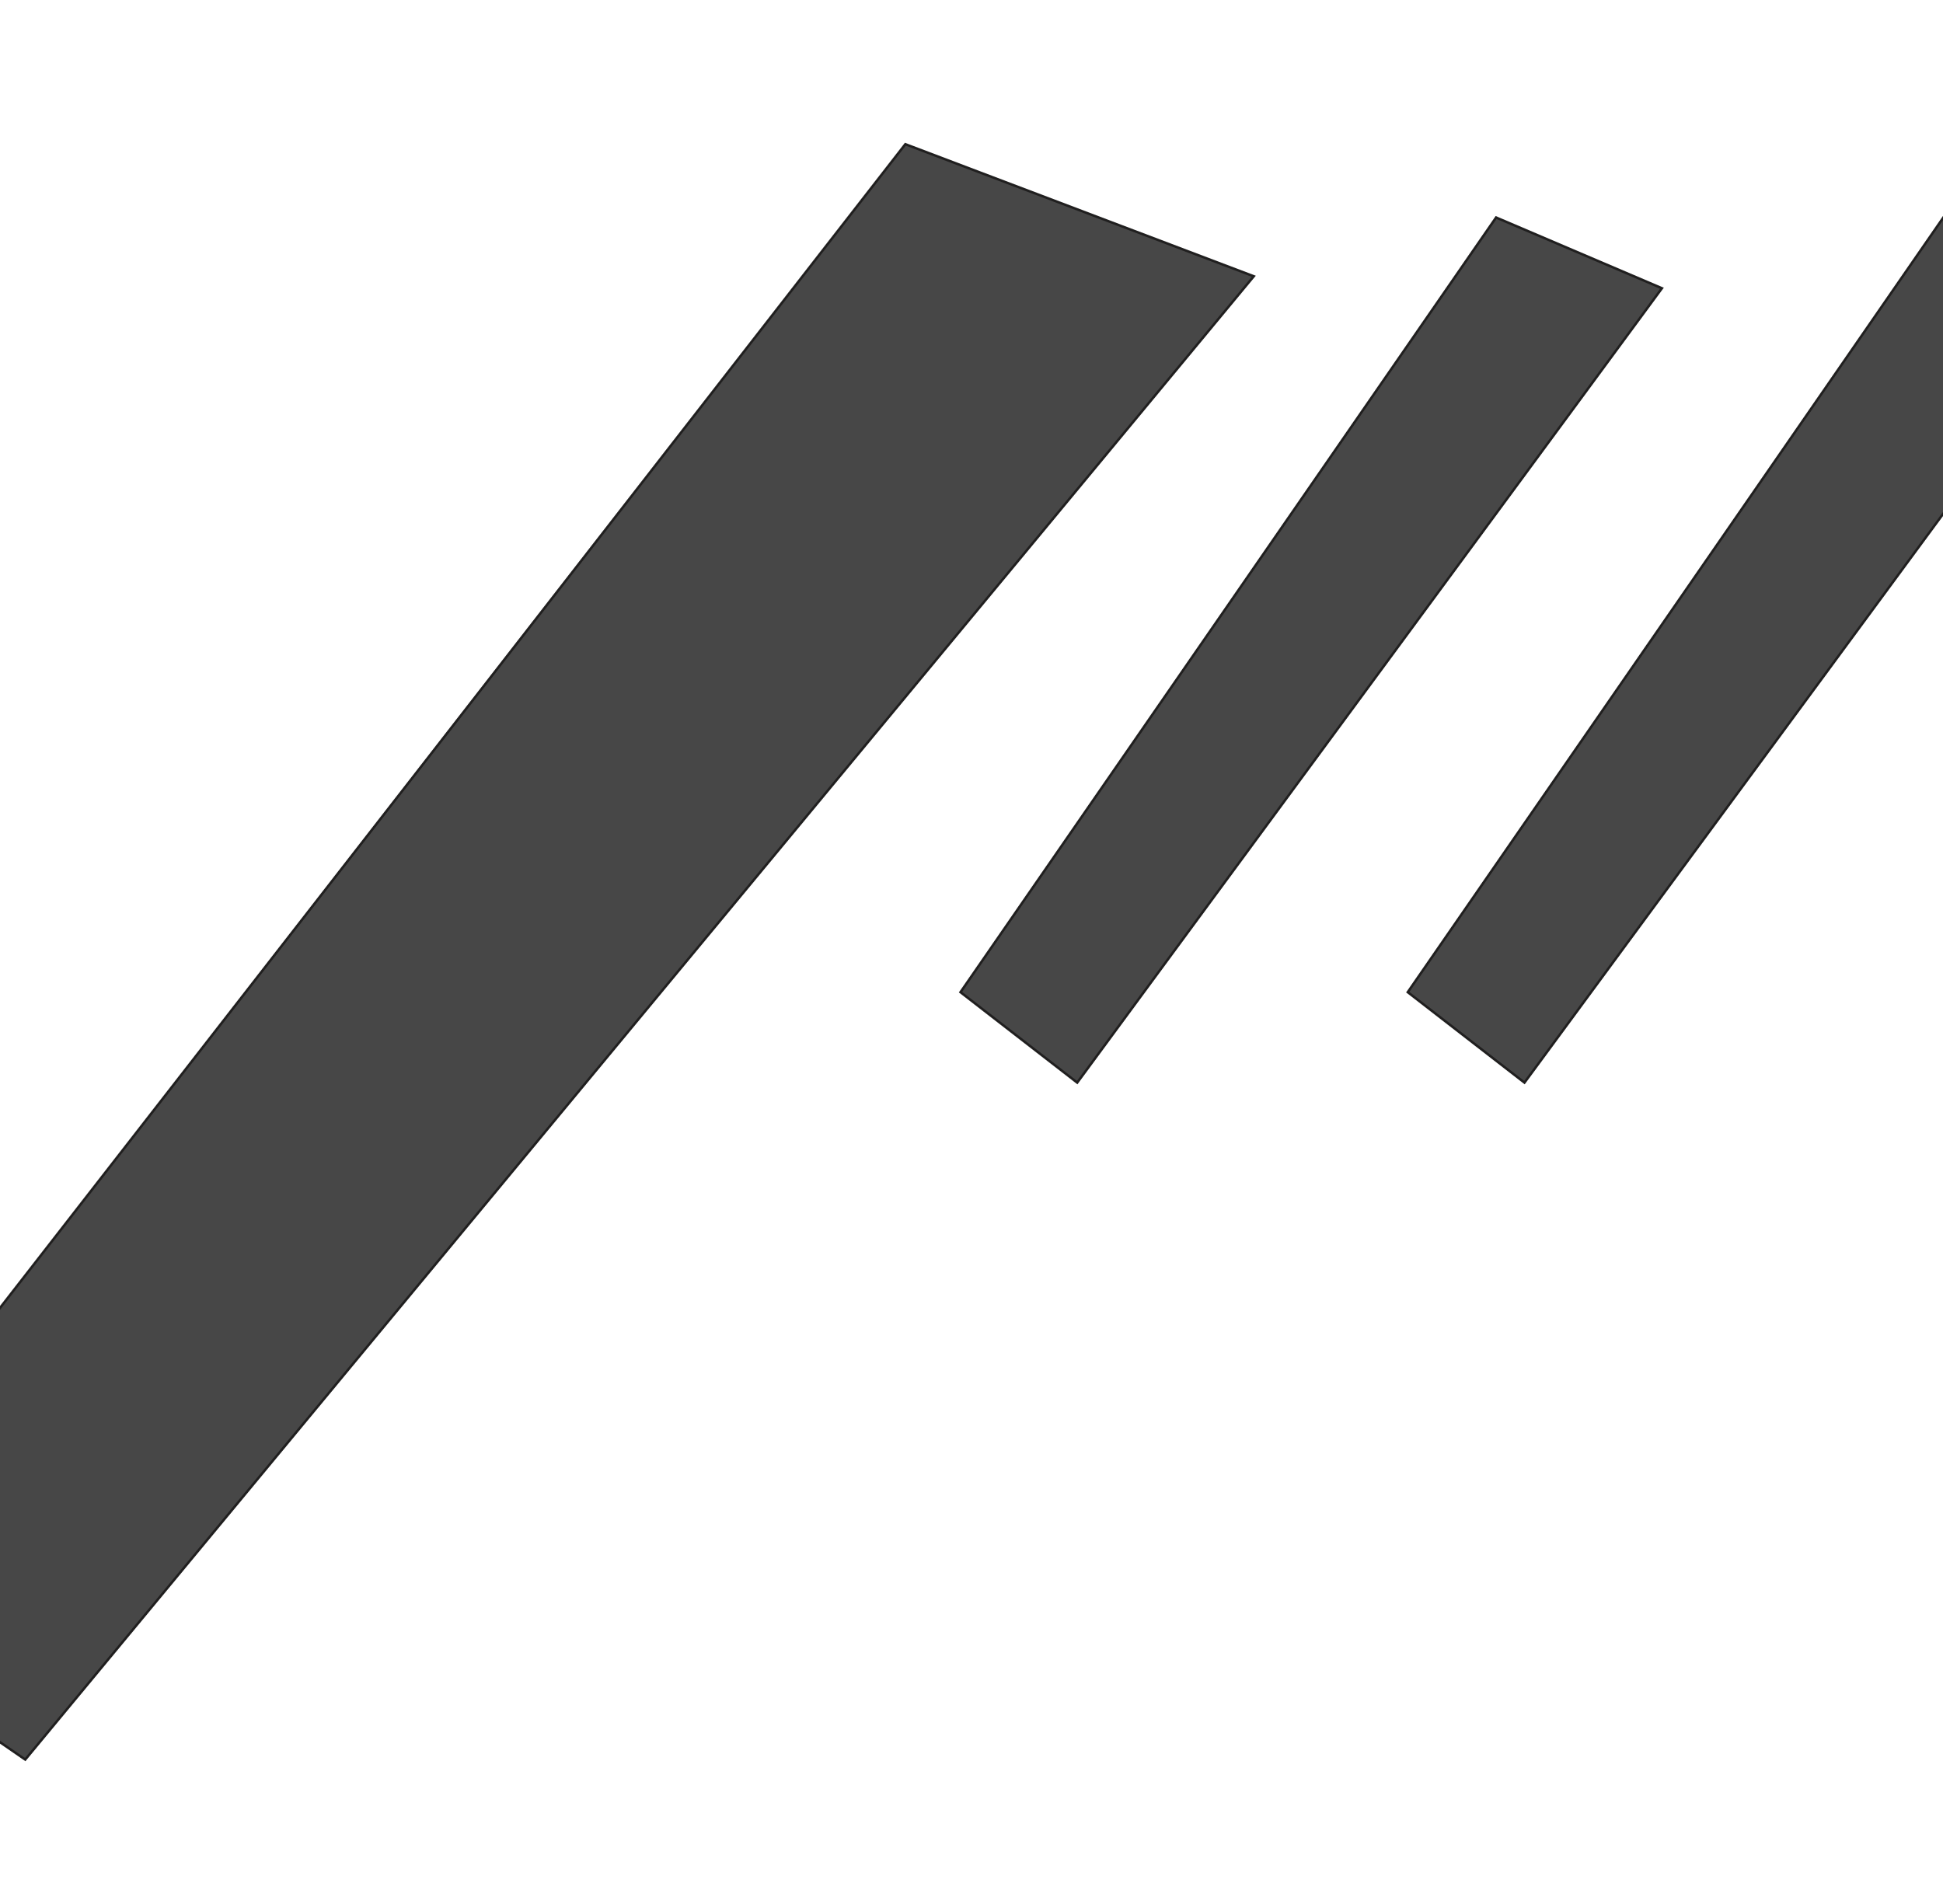 <svg width="795" height="779" viewBox="0 0 795 779" fill="none" xmlns="http://www.w3.org/2000/svg">
<g filter="url(#filter0_f_1439_16602)">
<path d="M795.145 89L576 405.987L623.75 443L863 117.946L795.145 89Z" fill="#191919" fill-opacity="0.8"/>
<path d="M795.145 89L576 405.987L623.75 443L863 117.946L795.145 89Z" stroke="#201F1F"/>
</g>
<g filter="url(#filter1_f_1439_16602)">
<path d="M612.145 89L393 405.987L440.75 443L680 117.946L612.145 89Z" fill="#191919" fill-opacity="0.8"/>
<path d="M612.145 89L393 405.987L440.75 443L680 117.946L612.145 89Z" stroke="#201F1F"/>
</g>
<g filter="url(#filter2_f_1439_16602)">
<path d="M370.434 59L-90 650.887L10.324 720L513 113.05L370.434 59Z" fill="#191919" fill-opacity="0.8"/>
<path d="M370.434 59L-90 650.887L10.324 720L513 113.05L370.434 59Z" stroke="#201F1F"/>
</g>
<defs>
<filter id="filter0_f_1439_16602" x="517.319" y="30.38" width="404.458" height="471.329" filterUnits="userSpaceOnUse" color-interpolation-filters="sRGB">
<feFlood flood-opacity="0" result="BackgroundImageFix"/>
<feBlend mode="normal" in="SourceGraphic" in2="BackgroundImageFix" result="shape"/>
<feGaussianBlur stdDeviation="29" result="effect1_foregroundBlur_1439_16602"/>
</filter>
<filter id="filter1_f_1439_16602" x="334.319" y="30.38" width="404.458" height="471.329" filterUnits="userSpaceOnUse" color-interpolation-filters="sRGB">
<feFlood flood-opacity="0" result="BackgroundImageFix"/>
<feBlend mode="normal" in="SourceGraphic" in2="BackgroundImageFix" result="shape"/>
<feGaussianBlur stdDeviation="29" result="effect1_foregroundBlur_1439_16602"/>
</filter>
<filter id="filter2_f_1439_16602" x="-148.72" y="0.401" width="720.551" height="778.27" filterUnits="userSpaceOnUse" color-interpolation-filters="sRGB">
<feFlood flood-opacity="0" result="BackgroundImageFix"/>
<feBlend mode="normal" in="SourceGraphic" in2="BackgroundImageFix" result="shape"/>
<feGaussianBlur stdDeviation="29" result="effect1_foregroundBlur_1439_16602"/>
</filter>
</defs>
</svg>
